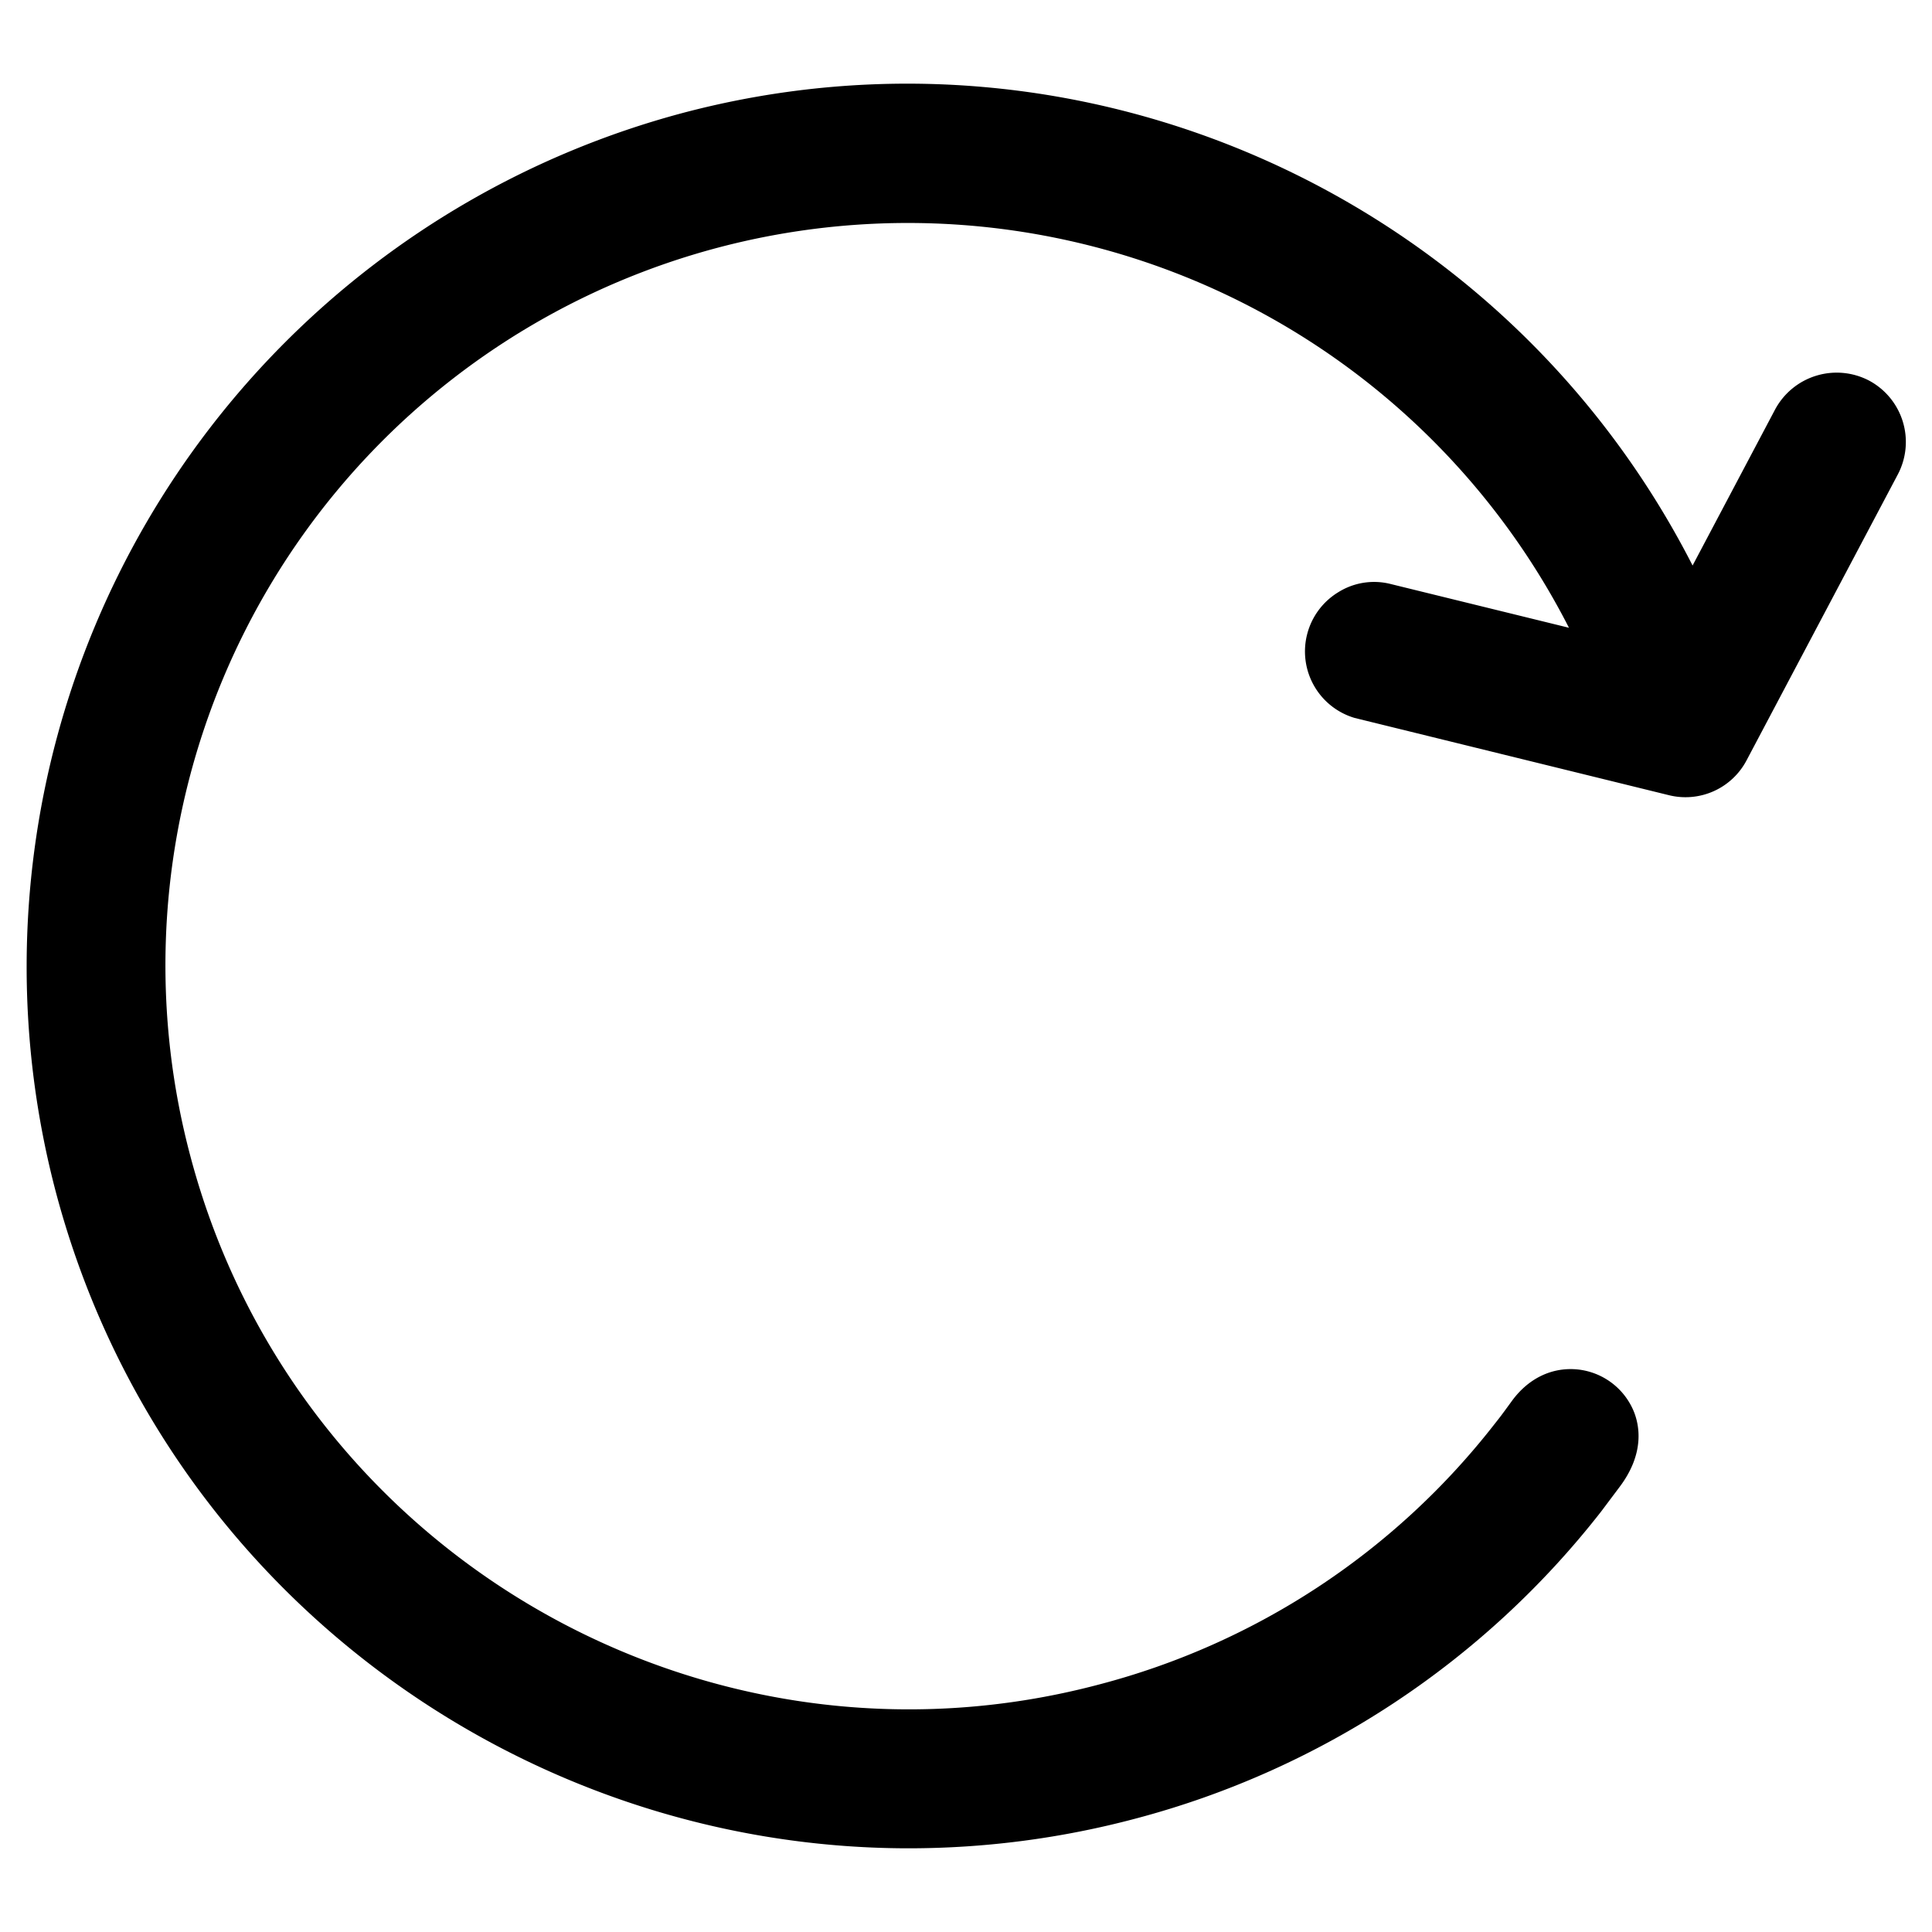 <svg id="Camada_1" data-name="Camada 1" xmlns="http://www.w3.org/2000/svg" viewBox="0 0 425.2 425.2"><path d="M411.31,83.74a15.39,15.39,0,0,0-20.63,6.36l-18.17,34.36C331,43.2,238.37,1.4,150,24.93A194.47,194.47,0,0,0,12.34,262.54C35.44,349.34,114.16,406.78,200,406.78A194.27,194.27,0,0,0,250,400.22a192.19,192.19,0,0,0,102.37-67.54l4-5.33c5.78-7.6,4.41-13.94,3.08-17a15.06,15.06,0,0,0-12.17-8.95c-5.63-.59-10.86,1.9-14.52,6.9-2.35,3.23-2.61,3.56-3.53,4.72l-.52.66a162.35,162.35,0,0,1-86.64,57c-87.13,23.19-176.9-28.8-200.11-116A163.38,163.38,0,0,1,345.3,138.16l-39.2-9.62a14.85,14.85,0,0,0-11.54,1.78A15.26,15.26,0,0,0,298.11,158l69.16,17a15.19,15.19,0,0,0,17.13-7.68l33.28-62.91A15.32,15.32,0,0,0,411.31,83.74Z"/></svg>